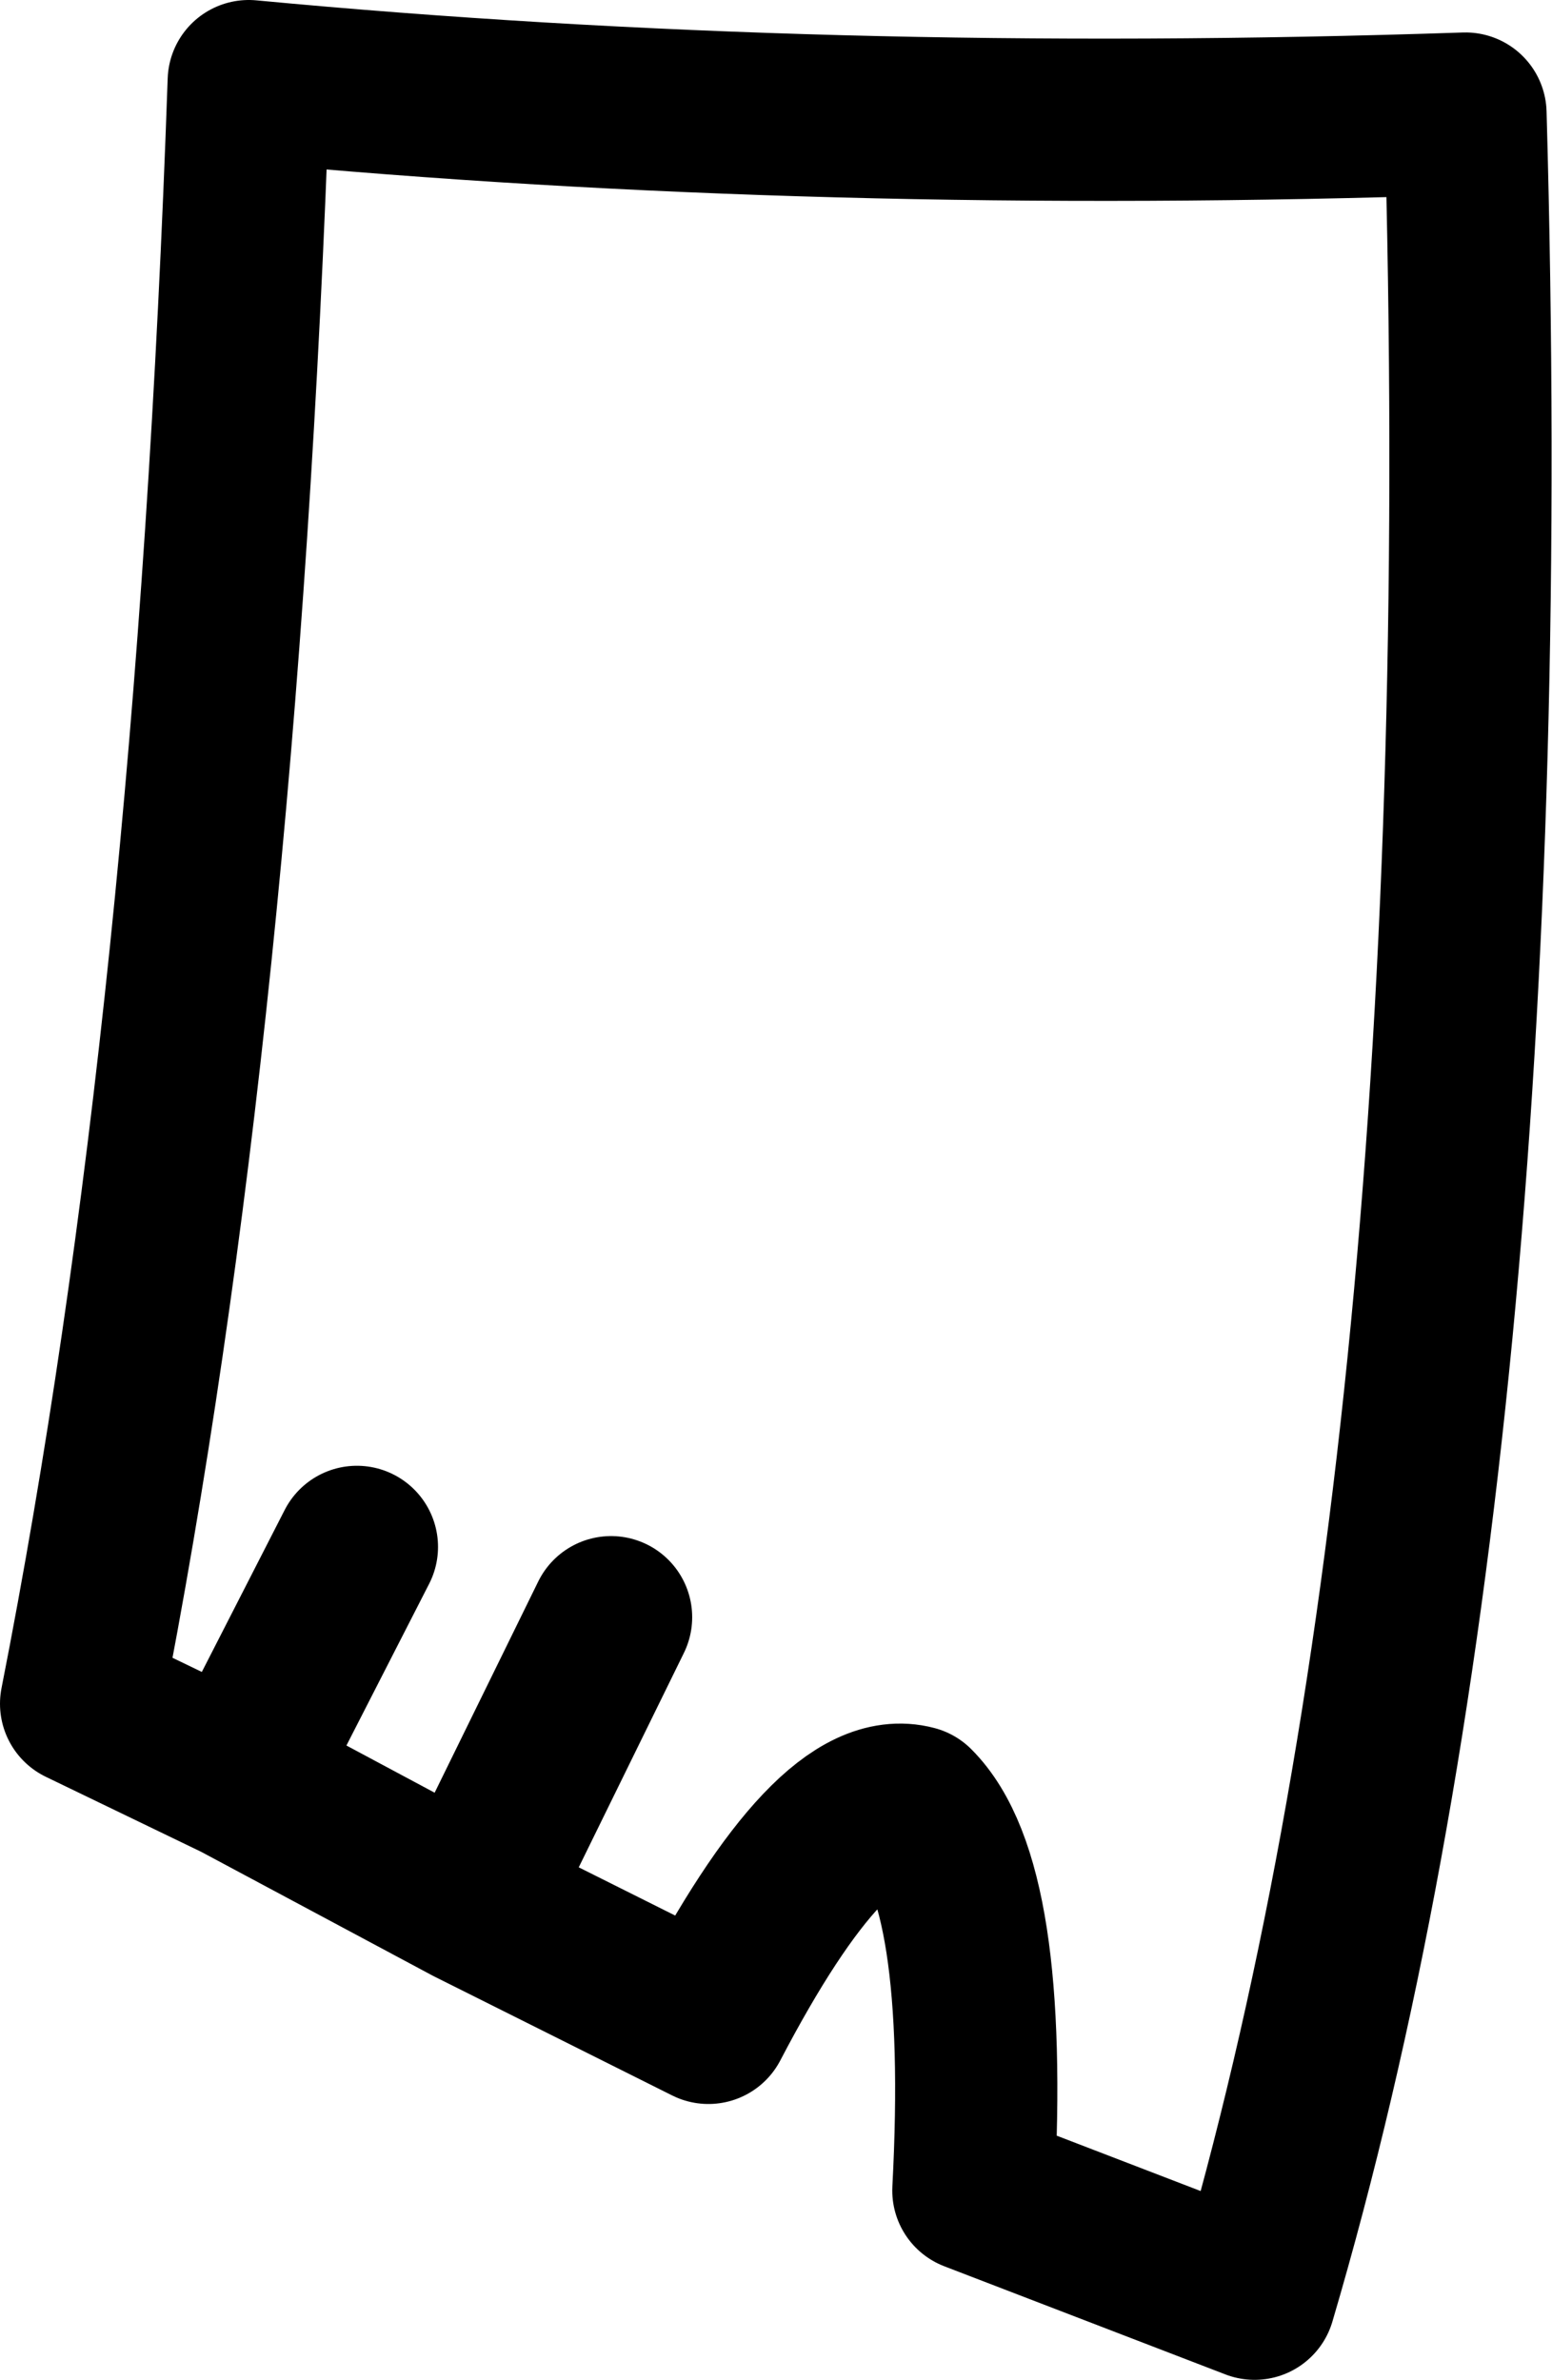 <?xml version="1.0" encoding="UTF-8" standalone="no"?>
<svg xmlns:xlink="http://www.w3.org/1999/xlink" height="22.0px" width="14.35px" xmlns="http://www.w3.org/2000/svg">
  <g transform="matrix(1.0, 0.0, 0.0, 1.0, 7.2, 11.0)">
    <path d="M-5.0 5.45 L-6.45 4.75 Q-5.2 -1.6 -4.9 -10.25 0.4 -9.75 6.35 -9.95 6.7 2.45 4.4 10.25 L1.8 9.25 Q1.95 6.4 1.25 5.7 0.5 5.5 -0.65 7.7 L-2.85 6.6 -5.0 5.45 -3.9 3.3 M-2.85 6.6 L-1.55 3.95" fill="none" stroke="#000000" stroke-linecap="round" stroke-linejoin="round" stroke-width="1.5"/>
  </g>
</svg>
